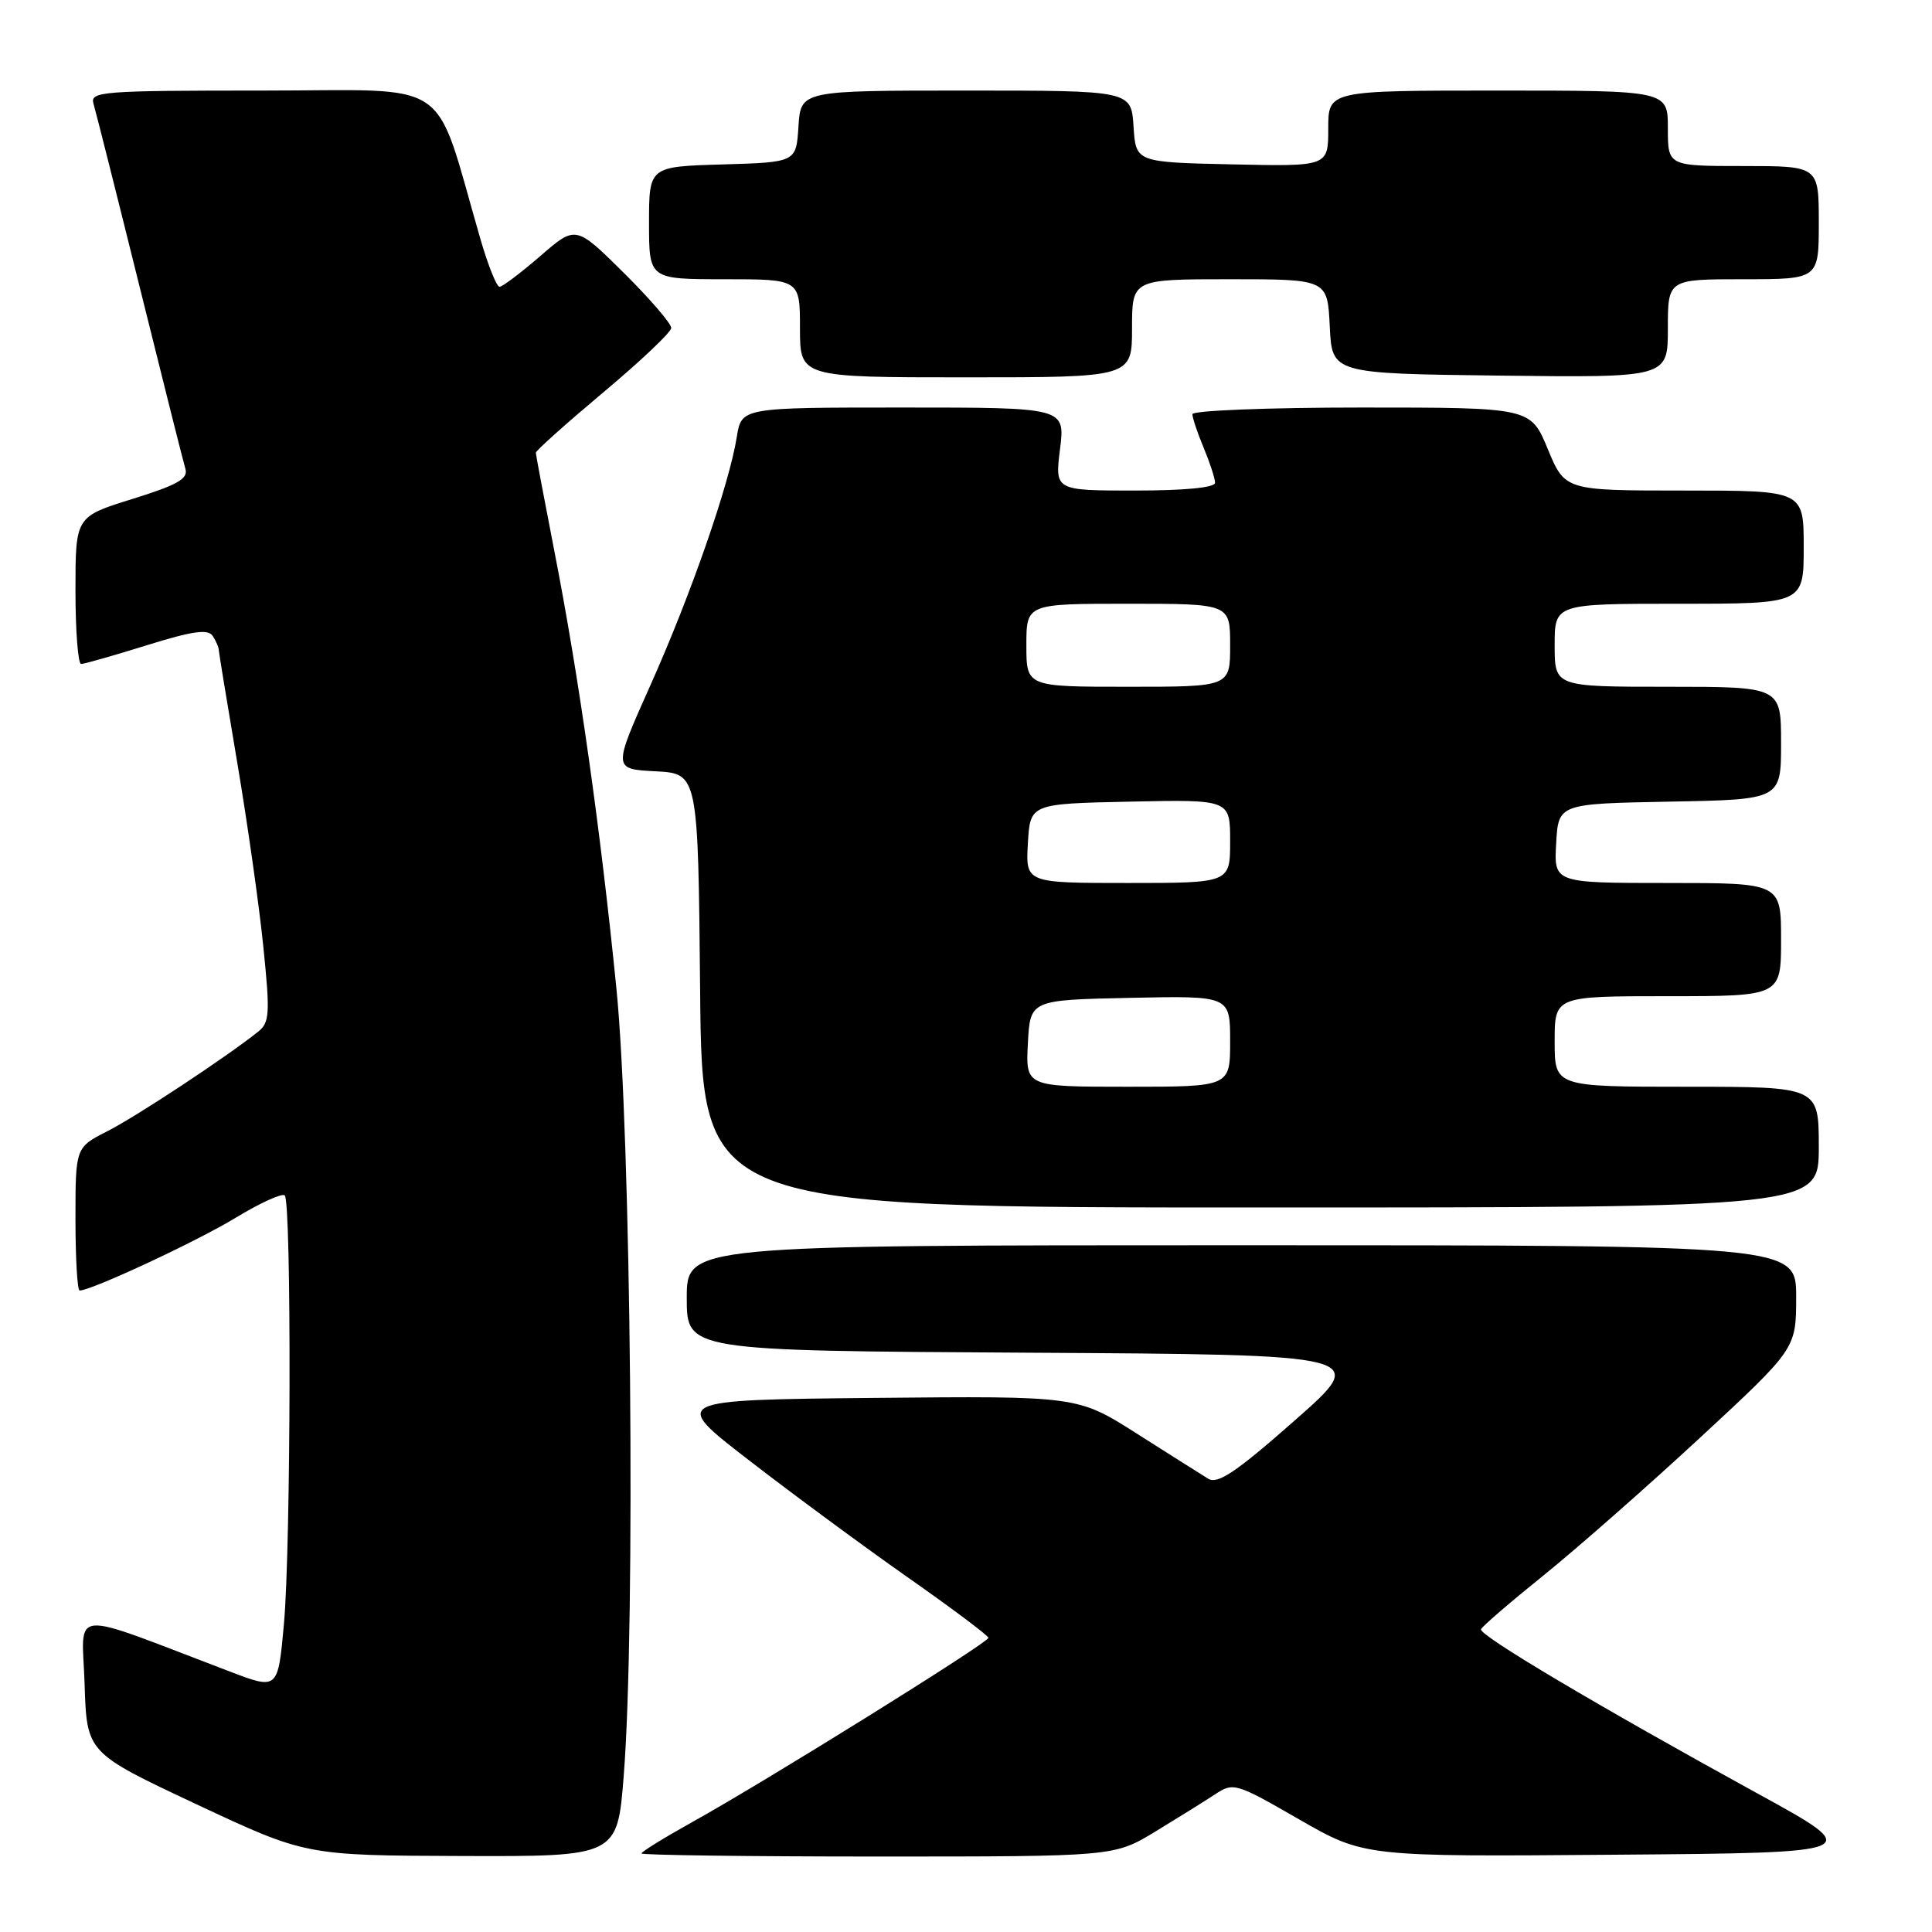 <?xml version="1.0" encoding="UTF-8" standalone="no"?>
<!DOCTYPE svg PUBLIC "-//W3C//DTD SVG 1.1//EN" "http://www.w3.org/Graphics/SVG/1.1/DTD/svg11.dtd" >
<svg xmlns="http://www.w3.org/2000/svg" xmlns:xlink="http://www.w3.org/1999/xlink" version="1.1" viewBox="0 0 256 256">
 <g >
 <path fill="currentColor"
d=" M 82.65 235.25 C 84.23 215.28 83.62 150.36 81.68 131.00 C 79.54 109.64 76.70 89.61 73.45 73.00 C 72.11 66.12 71.01 60.27 71.00 59.99 C 71.00 59.71 75.03 56.11 79.94 51.99 C 84.86 47.87 88.91 44.04 88.94 43.47 C 88.98 42.91 86.14 39.61 82.65 36.15 C 76.29 29.85 76.29 29.85 71.59 33.93 C 69.00 36.17 66.57 38.00 66.19 38.00 C 65.81 38.00 64.68 35.19 63.68 31.75 C 57.32 9.86 60.45 12.00 34.84 12.00 C 13.43 12.00 11.90 12.12 12.39 13.75 C 12.68 14.71 15.43 25.62 18.50 38.00 C 21.57 50.38 24.30 61.24 24.57 62.14 C 24.96 63.44 23.48 64.27 17.53 66.12 C 10.00 68.46 10.00 68.46 10.00 78.23 C 10.00 83.60 10.34 87.99 10.75 87.98 C 11.16 87.98 15.08 86.86 19.45 85.50 C 25.55 83.60 27.58 83.32 28.19 84.27 C 28.62 84.94 28.98 85.76 28.98 86.07 C 28.99 86.39 30.10 93.14 31.44 101.07 C 32.78 109.01 34.34 119.97 34.89 125.42 C 35.80 134.32 35.73 135.49 34.20 136.71 C 29.96 140.09 18.10 147.92 14.25 149.88 C 10.00 152.04 10.00 152.04 10.00 161.52 C 10.00 166.73 10.25 171.00 10.55 171.00 C 12.12 171.00 26.06 164.50 31.21 161.37 C 34.46 159.40 37.39 158.06 37.73 158.40 C 38.64 159.30 38.55 205.06 37.62 215.21 C 36.83 223.92 36.83 223.92 30.41 221.47 C 8.63 213.19 10.89 212.99 11.21 223.16 C 11.50 232.25 11.50 232.25 26.00 239.06 C 40.50 245.86 40.50 245.86 61.15 245.93 C 81.81 246.00 81.81 246.00 82.65 235.25 Z  M 153.06 242.71 C 156.05 240.89 159.62 238.67 161.00 237.76 C 163.43 236.15 163.74 236.24 172.13 241.07 C 180.77 246.03 180.77 246.03 213.98 245.76 C 247.20 245.50 247.20 245.50 232.85 237.63 C 211.75 226.05 195.94 216.66 196.24 215.89 C 196.38 215.51 200.10 212.31 204.50 208.77 C 208.90 205.22 218.24 197.01 225.25 190.52 C 238.00 178.71 238.00 178.71 238.00 171.85 C 238.00 165.00 238.00 165.00 164.50 165.00 C 91.00 165.00 91.00 165.00 91.00 171.99 C 91.00 178.98 91.00 178.98 136.23 179.24 C 181.46 179.50 181.46 179.50 171.58 188.20 C 163.79 195.07 161.36 196.70 160.10 195.94 C 159.22 195.40 154.97 192.72 150.65 189.97 C 142.79 184.97 142.79 184.97 115.84 185.23 C 88.89 185.50 88.89 185.50 99.25 193.50 C 104.94 197.90 114.40 204.88 120.27 209.00 C 126.15 213.12 130.96 216.73 130.97 217.02 C 131.01 217.64 101.34 236.10 91.75 241.42 C 88.04 243.49 85.00 245.36 85.00 245.59 C 85.00 245.81 99.09 246.00 116.31 246.00 C 147.62 246.00 147.62 246.00 153.06 242.71 Z  M 241.00 152.00 C 241.00 144.00 241.00 144.00 223.50 144.00 C 206.00 144.00 206.00 144.00 206.00 138.00 C 206.00 132.00 206.00 132.00 221.00 132.00 C 236.00 132.00 236.00 132.00 236.00 124.50 C 236.00 117.00 236.00 117.00 220.95 117.00 C 205.90 117.00 205.90 117.00 206.20 111.75 C 206.50 106.50 206.50 106.50 221.25 106.22 C 236.00 105.95 236.00 105.95 236.00 98.47 C 236.00 91.00 236.00 91.00 221.00 91.00 C 206.00 91.00 206.00 91.00 206.00 85.50 C 206.00 80.00 206.00 80.00 222.50 80.00 C 239.00 80.00 239.00 80.00 239.00 72.50 C 239.00 65.00 239.00 65.00 223.18 65.00 C 207.37 65.00 207.37 65.00 205.09 59.50 C 202.81 54.00 202.81 54.00 180.40 54.00 C 168.08 54.00 158.00 54.40 158.00 54.88 C 158.00 55.36 158.67 57.37 159.50 59.35 C 160.32 61.32 161.00 63.40 161.00 63.97 C 161.00 64.61 157.02 65.00 150.38 65.00 C 139.77 65.00 139.77 65.00 140.46 59.50 C 141.14 54.00 141.14 54.00 119.70 54.00 C 98.26 54.00 98.26 54.00 97.63 57.89 C 96.62 64.22 91.54 78.81 86.20 90.76 C 81.21 101.91 81.21 101.91 86.85 102.20 C 92.50 102.50 92.50 102.50 92.77 131.25 C 93.03 160.00 93.03 160.00 167.02 160.00 C 241.00 160.00 241.00 160.00 241.00 152.00 Z  M 150.00 43.50 C 150.00 37.00 150.00 37.00 162.95 37.00 C 175.90 37.00 175.90 37.00 176.20 43.25 C 176.50 49.50 176.50 49.50 198.75 49.77 C 221.00 50.04 221.00 50.04 221.00 43.52 C 221.00 37.00 221.00 37.00 231.00 37.00 C 241.00 37.00 241.00 37.00 241.00 29.50 C 241.00 22.00 241.00 22.00 231.00 22.00 C 221.00 22.00 221.00 22.00 221.00 17.00 C 221.00 12.00 221.00 12.00 198.50 12.00 C 176.00 12.00 176.00 12.00 176.00 17.03 C 176.00 22.06 176.00 22.06 163.25 21.78 C 150.50 21.50 150.50 21.50 150.20 16.75 C 149.89 12.00 149.89 12.00 128.00 12.00 C 106.11 12.00 106.11 12.00 105.80 16.75 C 105.50 21.50 105.50 21.50 95.75 21.79 C 86.00 22.07 86.00 22.07 86.00 29.54 C 86.00 37.00 86.00 37.00 96.00 37.00 C 106.00 37.00 106.00 37.00 106.00 43.50 C 106.00 50.00 106.00 50.00 128.00 50.00 C 150.00 50.00 150.00 50.00 150.00 43.50 Z  M 136.20 138.25 C 136.50 132.50 136.50 132.50 149.75 132.22 C 163.00 131.94 163.00 131.94 163.00 137.97 C 163.00 144.00 163.00 144.00 149.45 144.00 C 135.90 144.00 135.90 144.00 136.20 138.25 Z  M 136.20 111.75 C 136.50 106.50 136.50 106.50 149.75 106.22 C 163.00 105.94 163.00 105.94 163.00 111.47 C 163.00 117.00 163.00 117.00 149.45 117.00 C 135.90 117.00 135.90 117.00 136.20 111.75 Z  M 136.00 85.50 C 136.00 80.00 136.00 80.00 149.50 80.00 C 163.00 80.00 163.00 80.00 163.00 85.50 C 163.00 91.00 163.00 91.00 149.50 91.00 C 136.00 91.00 136.00 91.00 136.00 85.50 Z "/>
</g>
</svg>